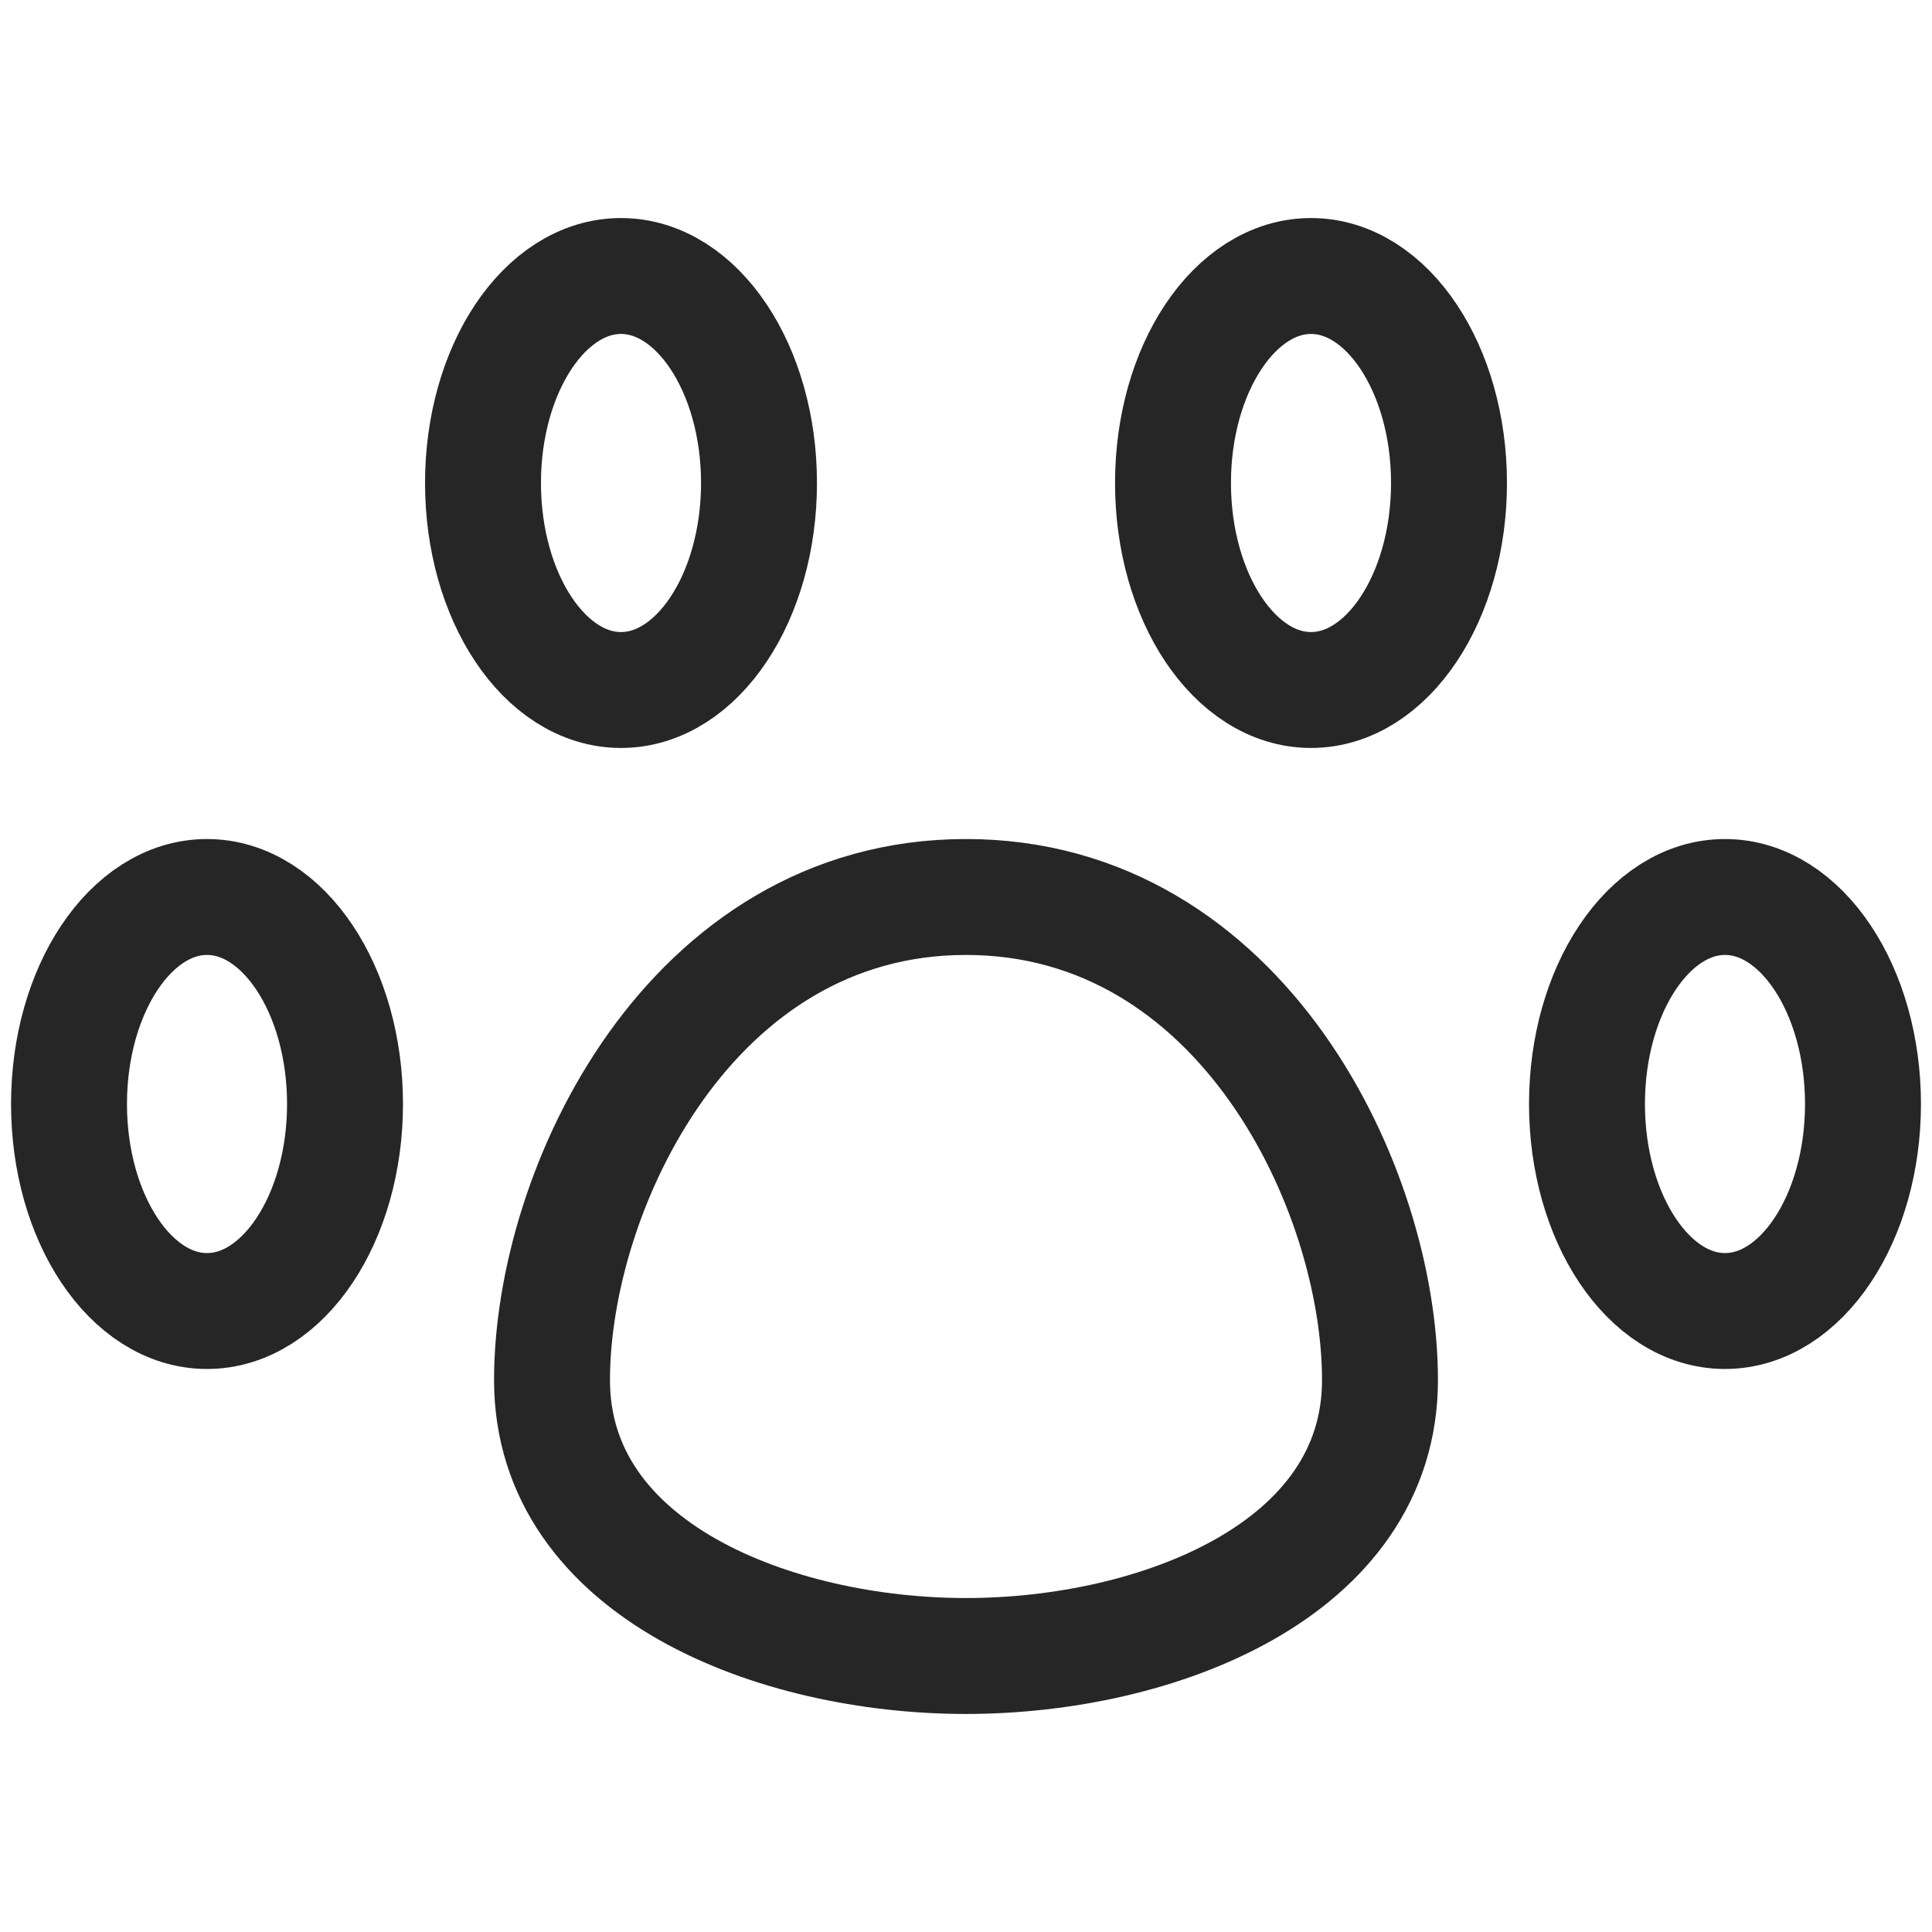 <svg width="50" height="50" viewBox="0 0 50 50" fill="none" xmlns="http://www.w3.org/2000/svg">
<path d="M5.357 33.929C7.329 33.929 8.929 31.529 8.929 28.571C8.929 25.614 7.329 23.214 5.357 23.214C3.386 23.214 1.786 25.614 1.786 28.571C1.786 31.529 3.386 33.929 5.357 33.929ZM16.071 17.857C18.043 17.857 19.643 15.457 19.643 12.5C19.643 9.543 18.043 7.143 16.071 7.143C14.1 7.143 12.5 9.543 12.5 12.5C12.5 15.457 14.1 17.857 16.071 17.857ZM33.929 17.857C35.9 17.857 37.5 15.457 37.5 12.5C37.5 9.543 35.9 7.143 33.929 7.143C31.957 7.143 30.357 9.543 30.357 12.5C30.357 15.457 31.957 17.857 33.929 17.857ZM44.643 33.929C46.614 33.929 48.214 31.529 48.214 28.571C48.214 25.614 46.614 23.214 44.643 23.214C42.671 23.214 41.071 25.614 41.071 28.571C41.071 31.529 42.671 33.929 44.643 33.929ZM35.714 35.714C35.714 40.643 29.929 42.857 25 42.857C20.071 42.857 14.286 40.643 14.286 35.714C14.286 30.786 17.857 23.214 25 23.214C32.143 23.214 35.714 30.786 35.714 35.714Z" stroke="#262626" stroke-width="3" stroke-linecap="round" stroke-linejoin="round"/>
</svg>
